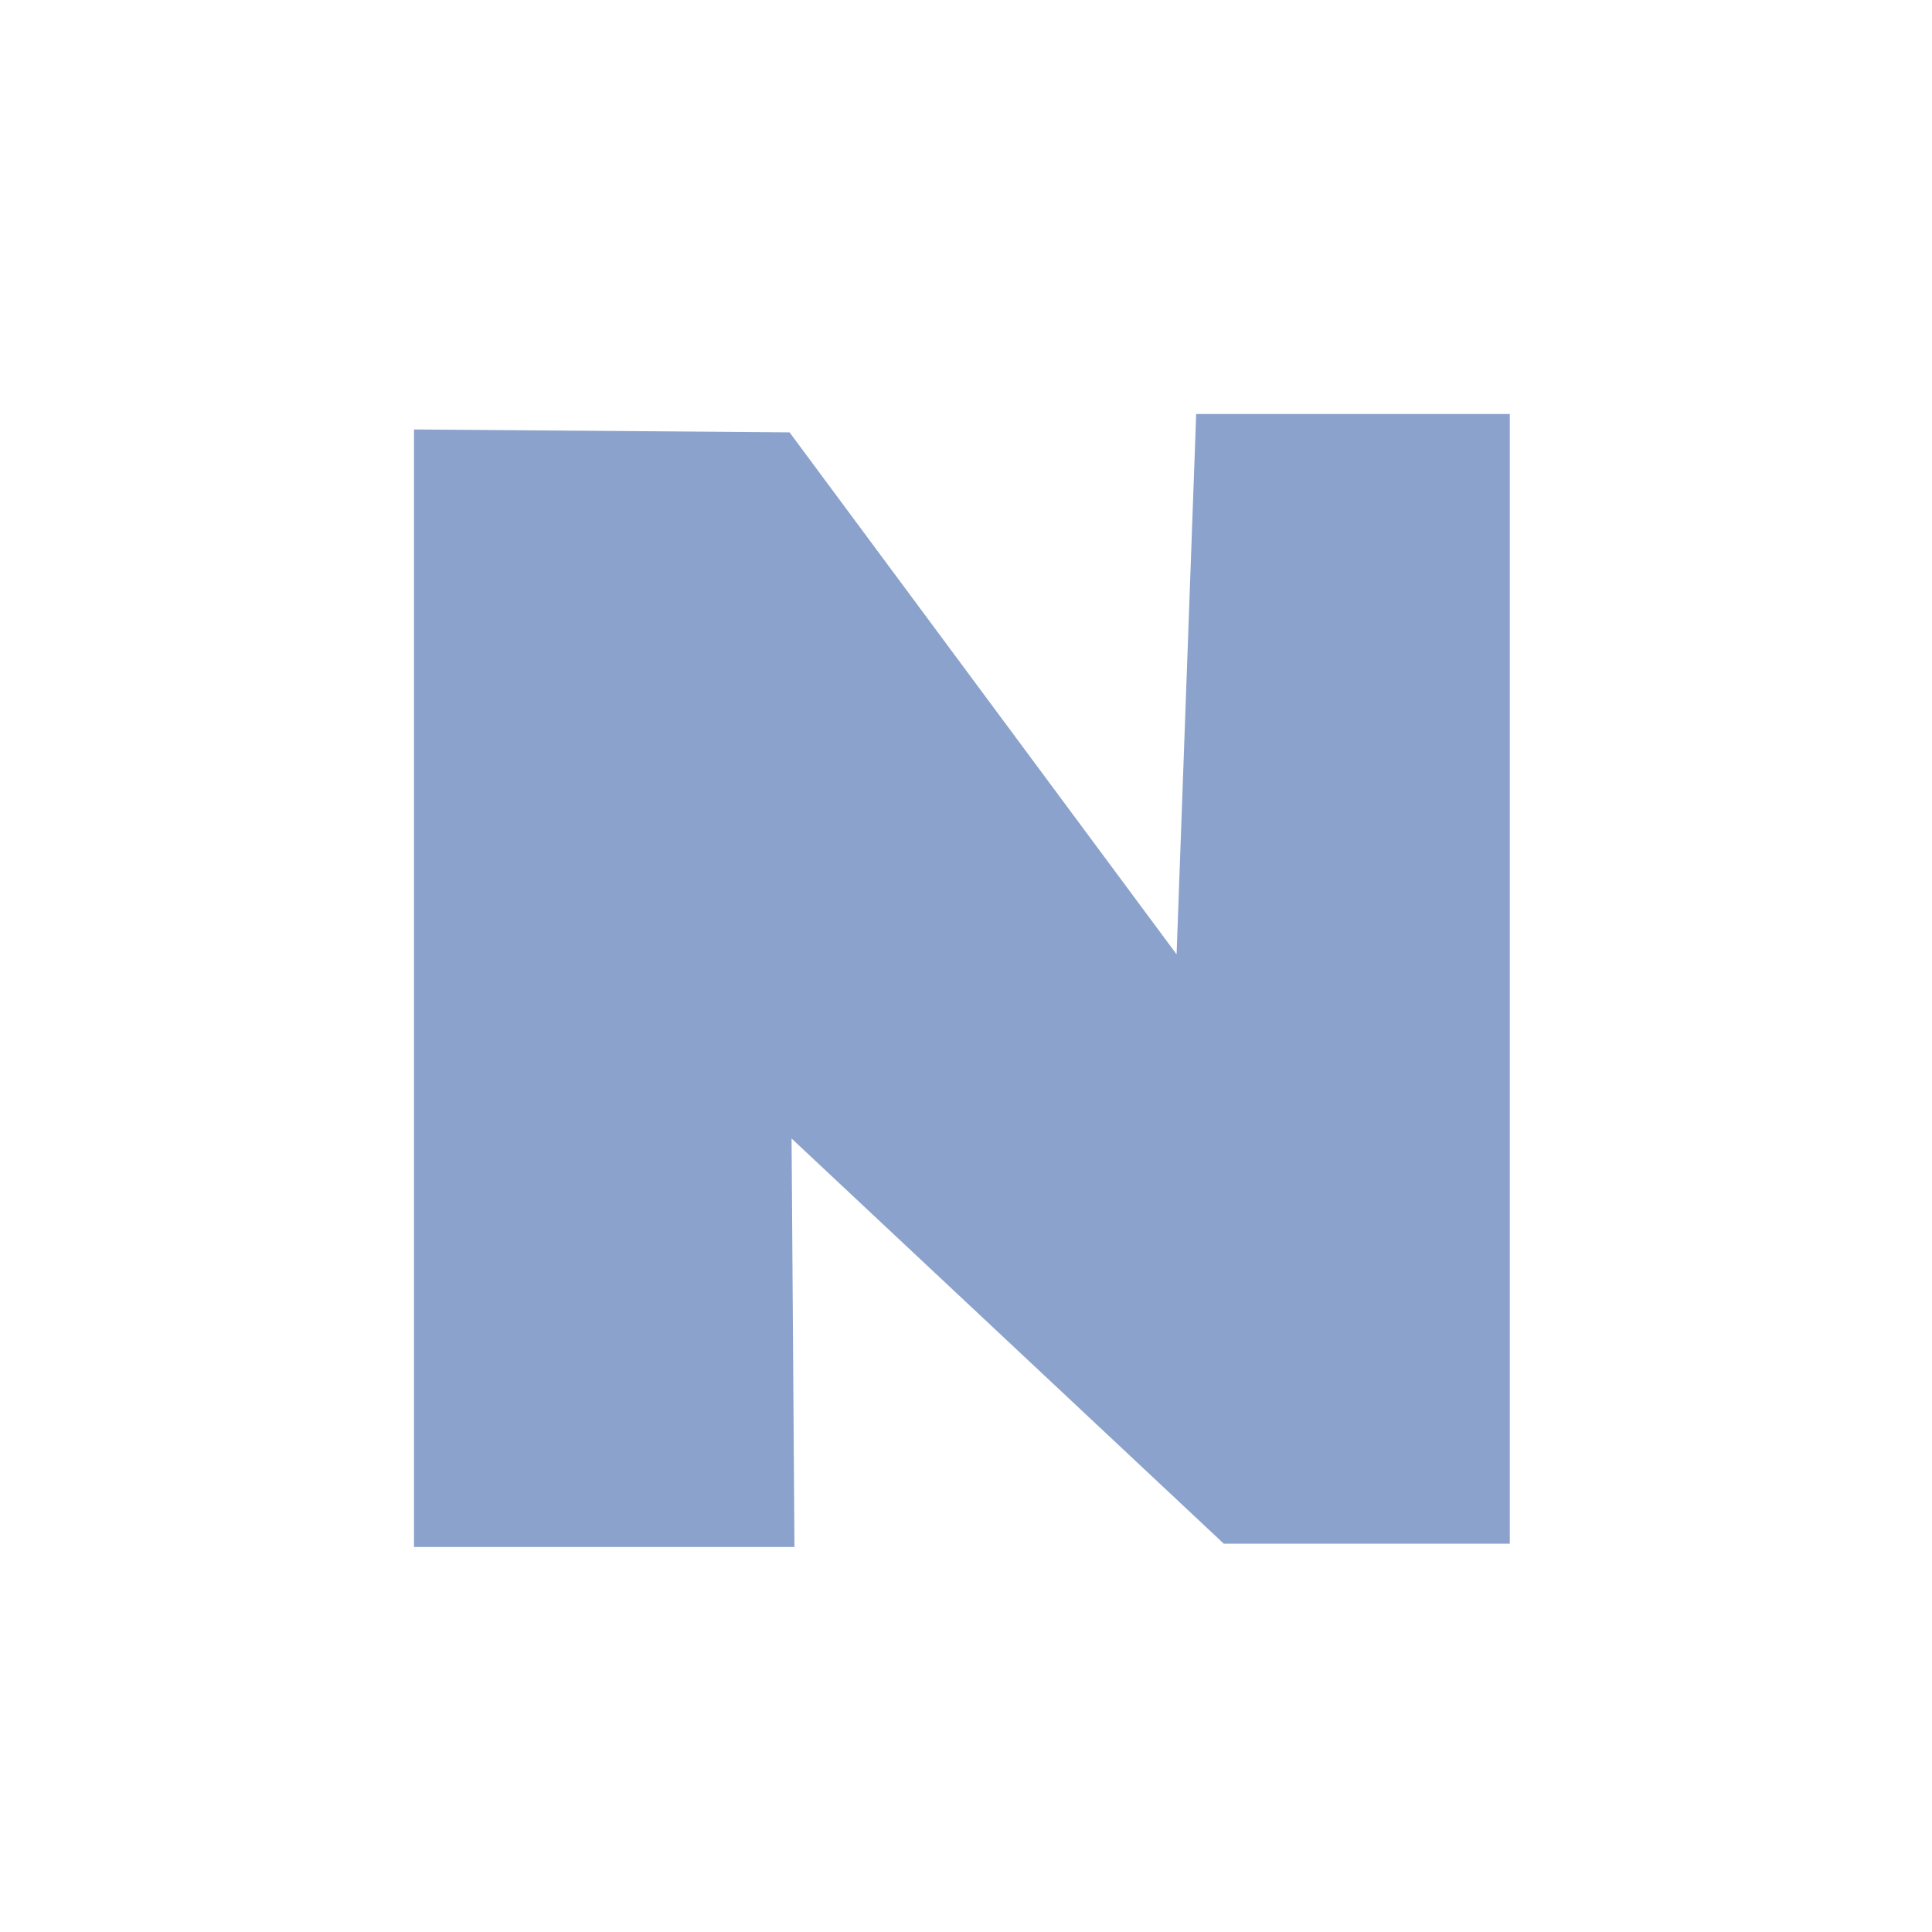 <svg width="28" height="28" viewBox="0 0 28 28" fill="none" xmlns="http://www.w3.org/2000/svg">
<path d="M21.881 6H17.336L17.052 13.831L11.443 6.266L6 6.224V22.42H11.514L11.472 16.5L17.736 22.372H21.881V6Z" fill="#8BA2CC"/>
</svg>
